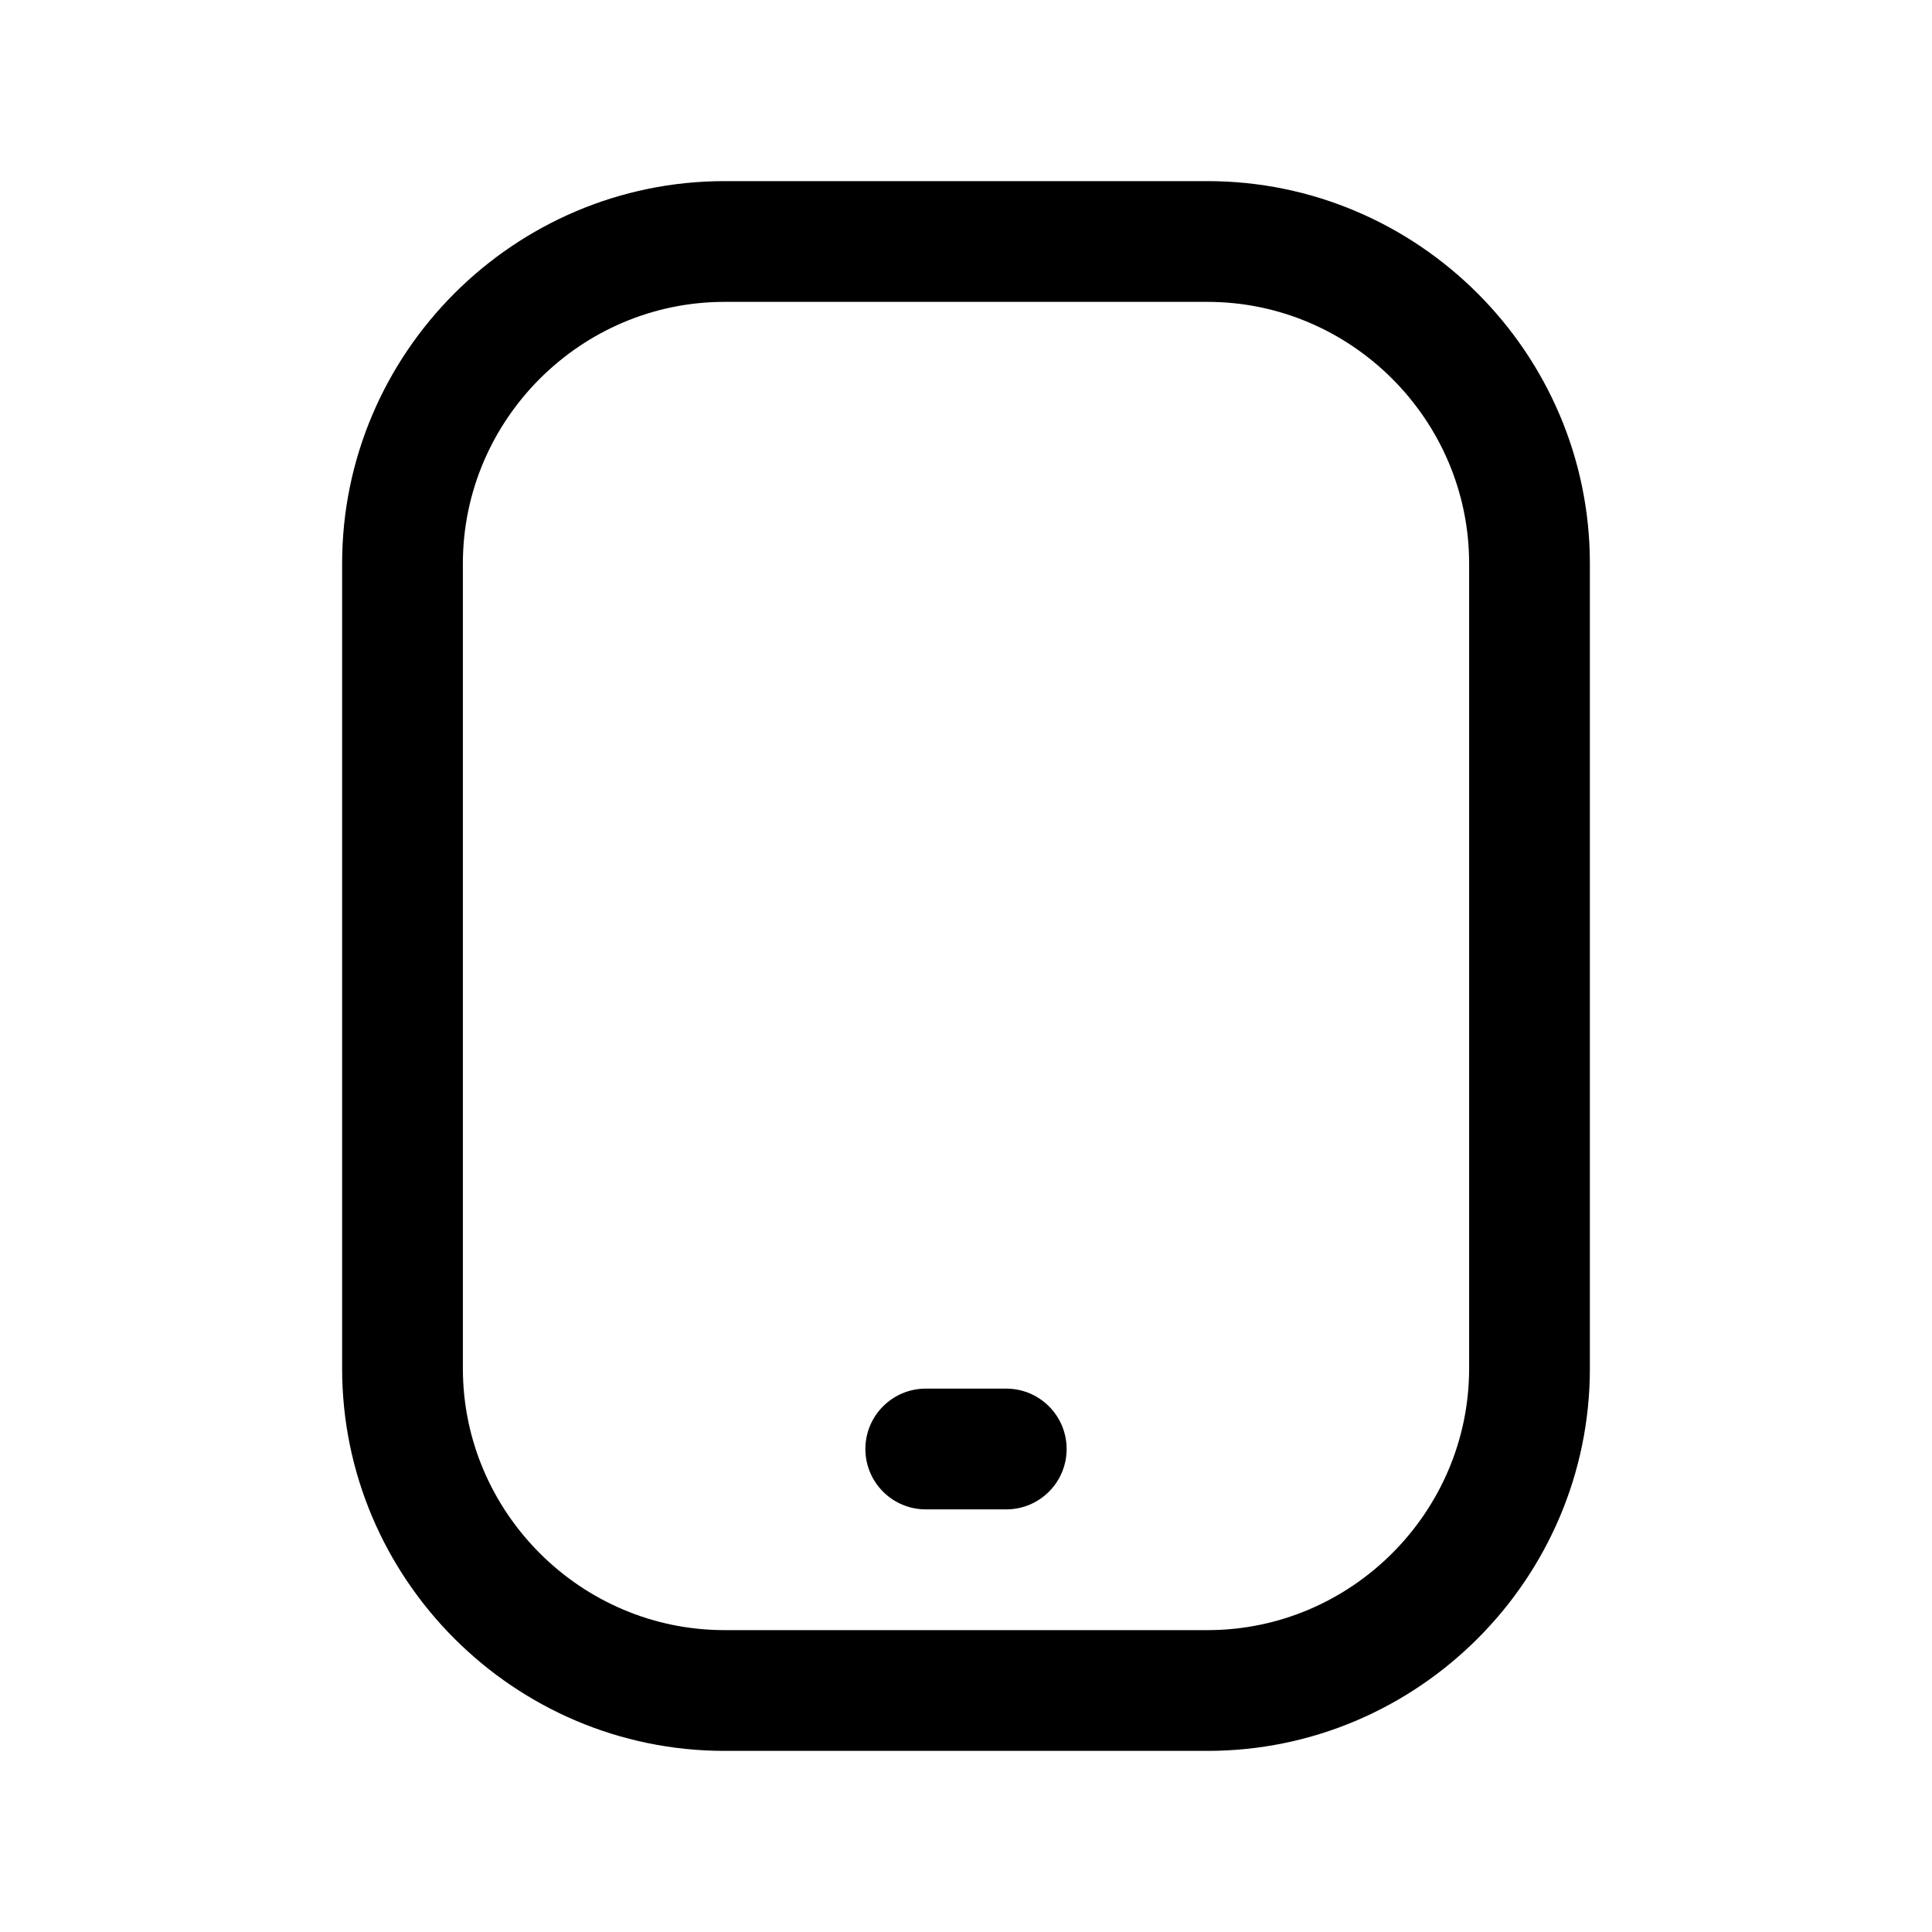 <svg xmlns="http://www.w3.org/2000/svg" viewBox="0 0 24 24" fill="currentColor">
  <path d="M5.75 7c0-1.786 1.464-3.25 3.25-3.25h6c1.786 0 3.25 1.464 3.25 3.25v10c0 1.786-1.464 3.25-3.25 3.25H9c-1.786 0-3.25-1.464-3.25-3.25V7ZM9 2.25C6.386 2.25 4.25 4.386 4.25 7v10c0 2.614 2.136 4.75 4.75 4.75h6c2.614 0 4.75-2.136 4.75-4.75V7c0-2.614-2.136-4.75-4.75-4.75H9Zm2.5 15c-.414 0-.75.336-.75.75s.336.75.75.75h1c.414 0 .75-.336.75-.75s-.336-.75-.75-.75h-1Z"/>
</svg>
